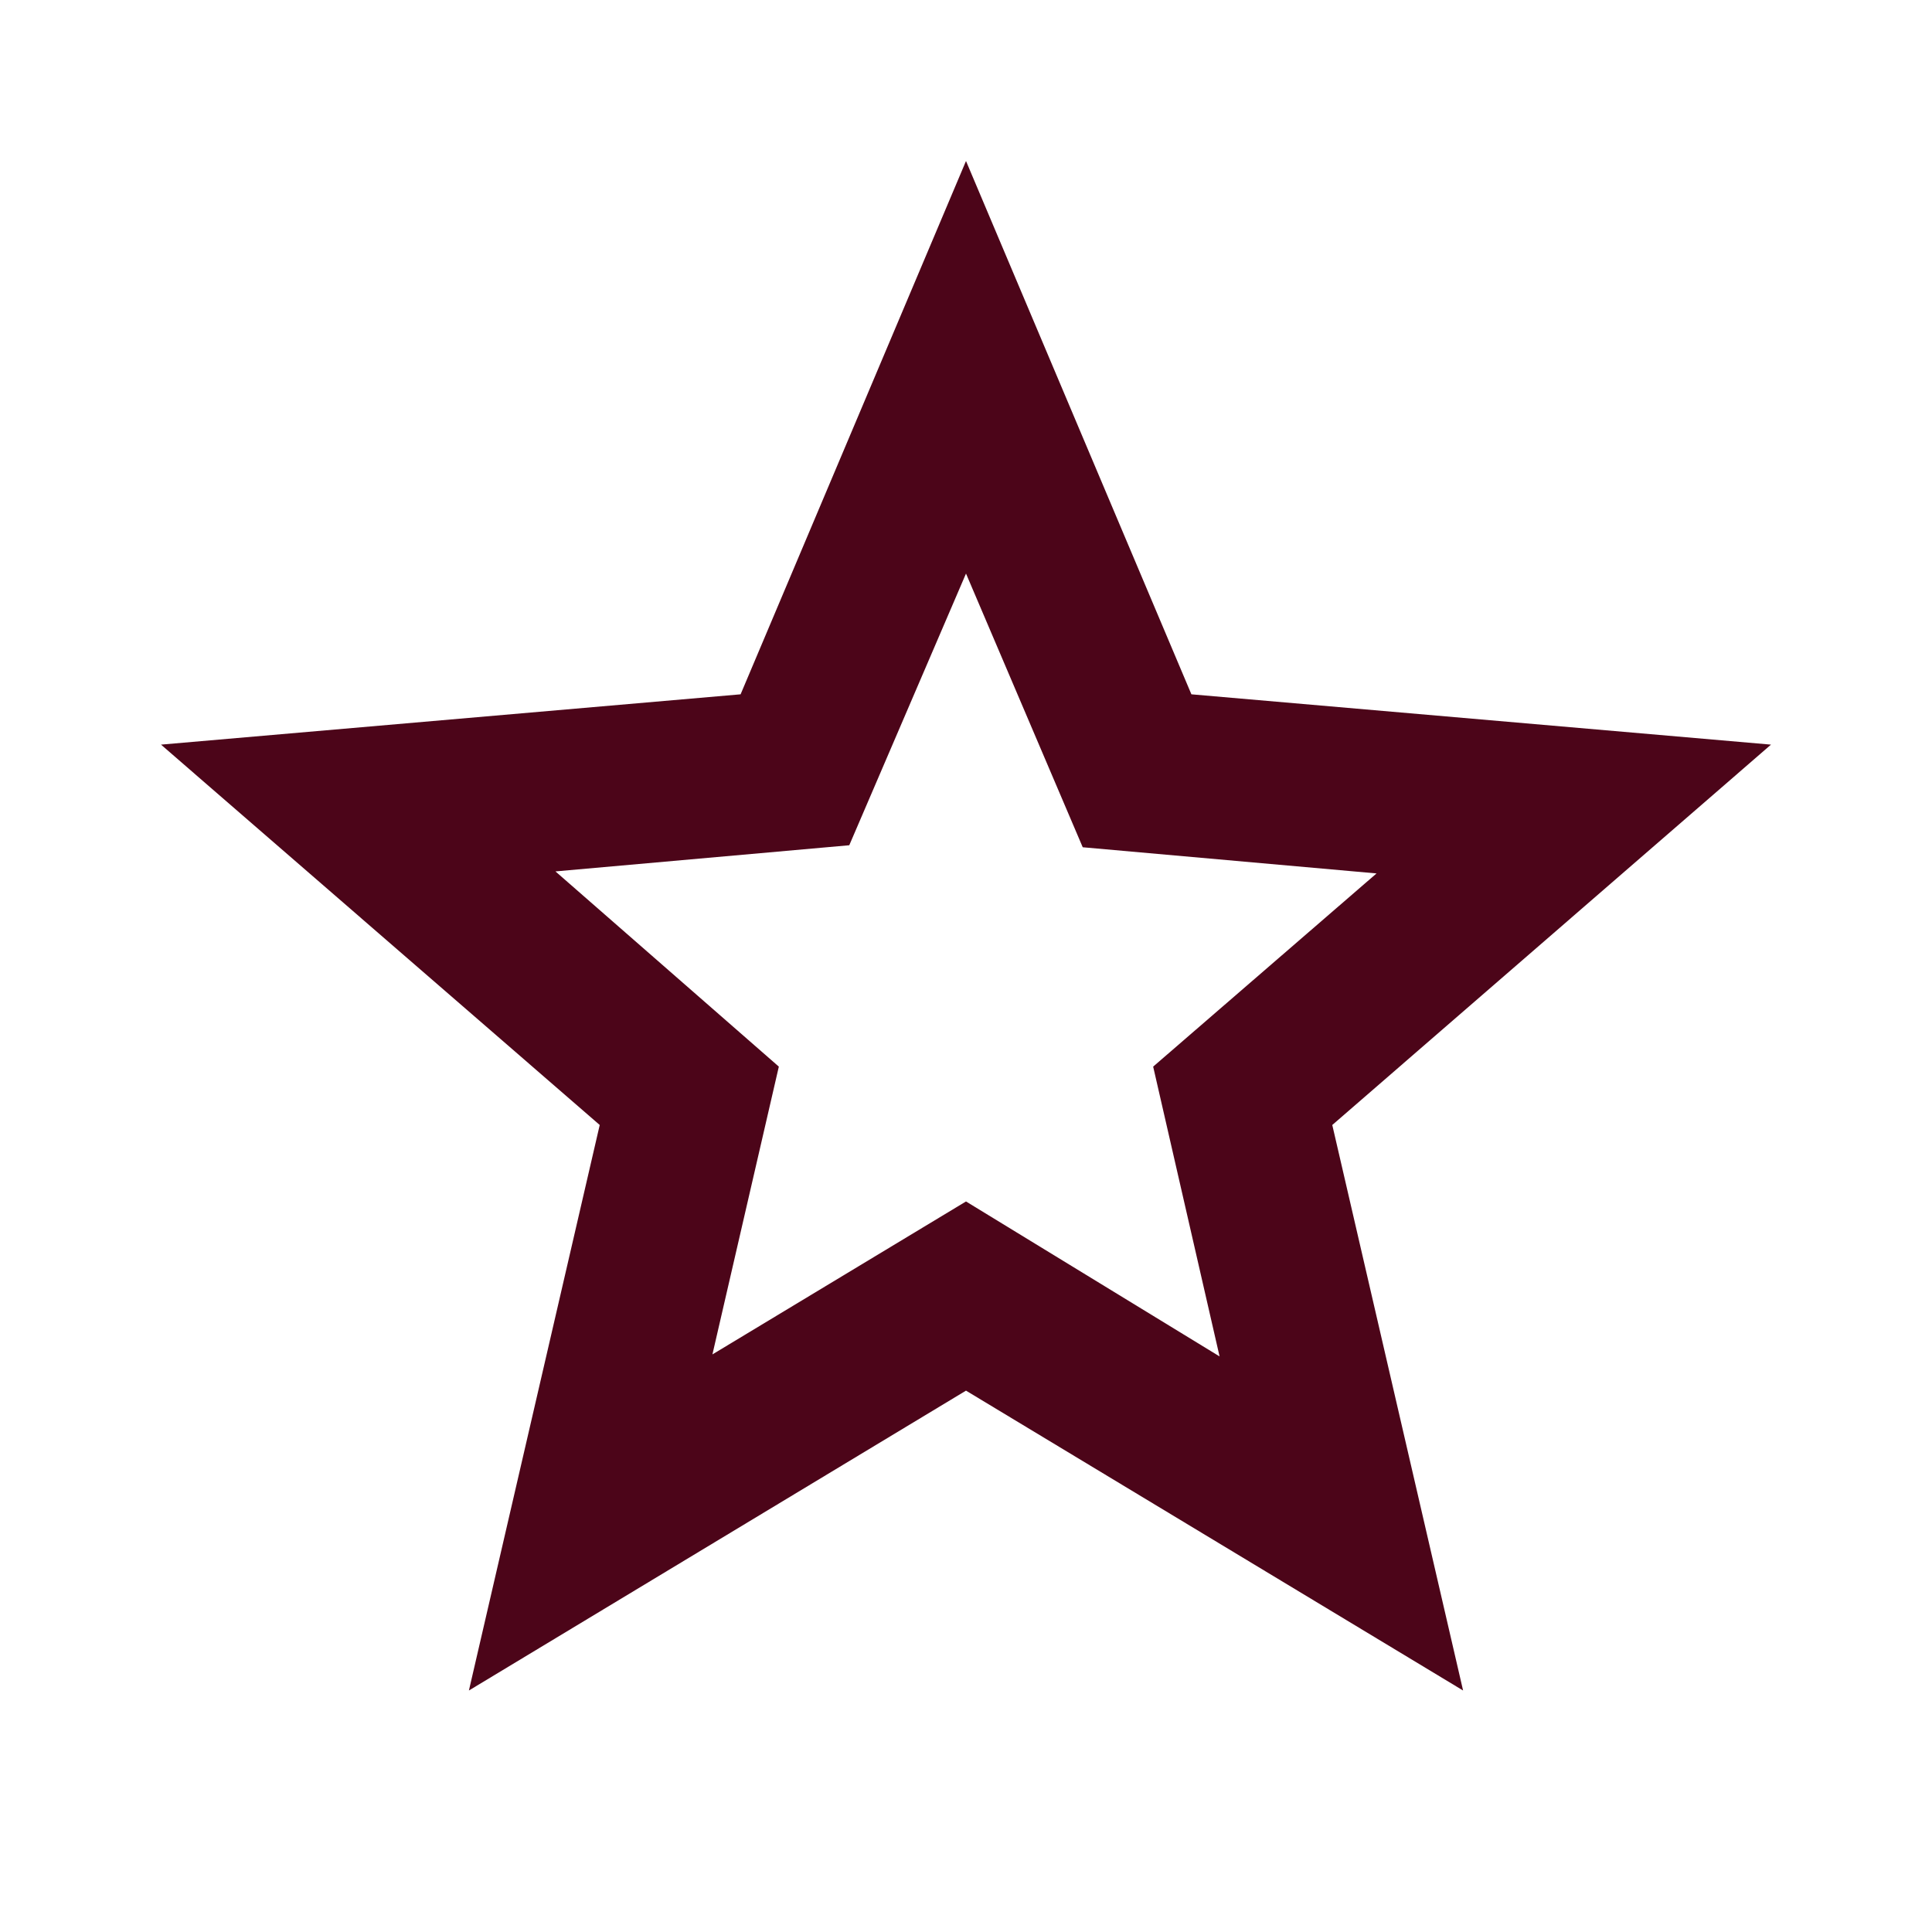 <svg xmlns="http://www.w3.org/2000/svg" height="24px" viewBox="0 -960 960 960" width="24px" fill="#4c0519"><path d="m354-287 126-76 126 77-33-144 111-96-146-13-58-136-58 135-146 13 111 97-33 143ZM233-120l65-281L80-590l288-25 112-265 112 265 288 25-218 189 65 281-247-149-247 149Zm247-350Z"/></svg>